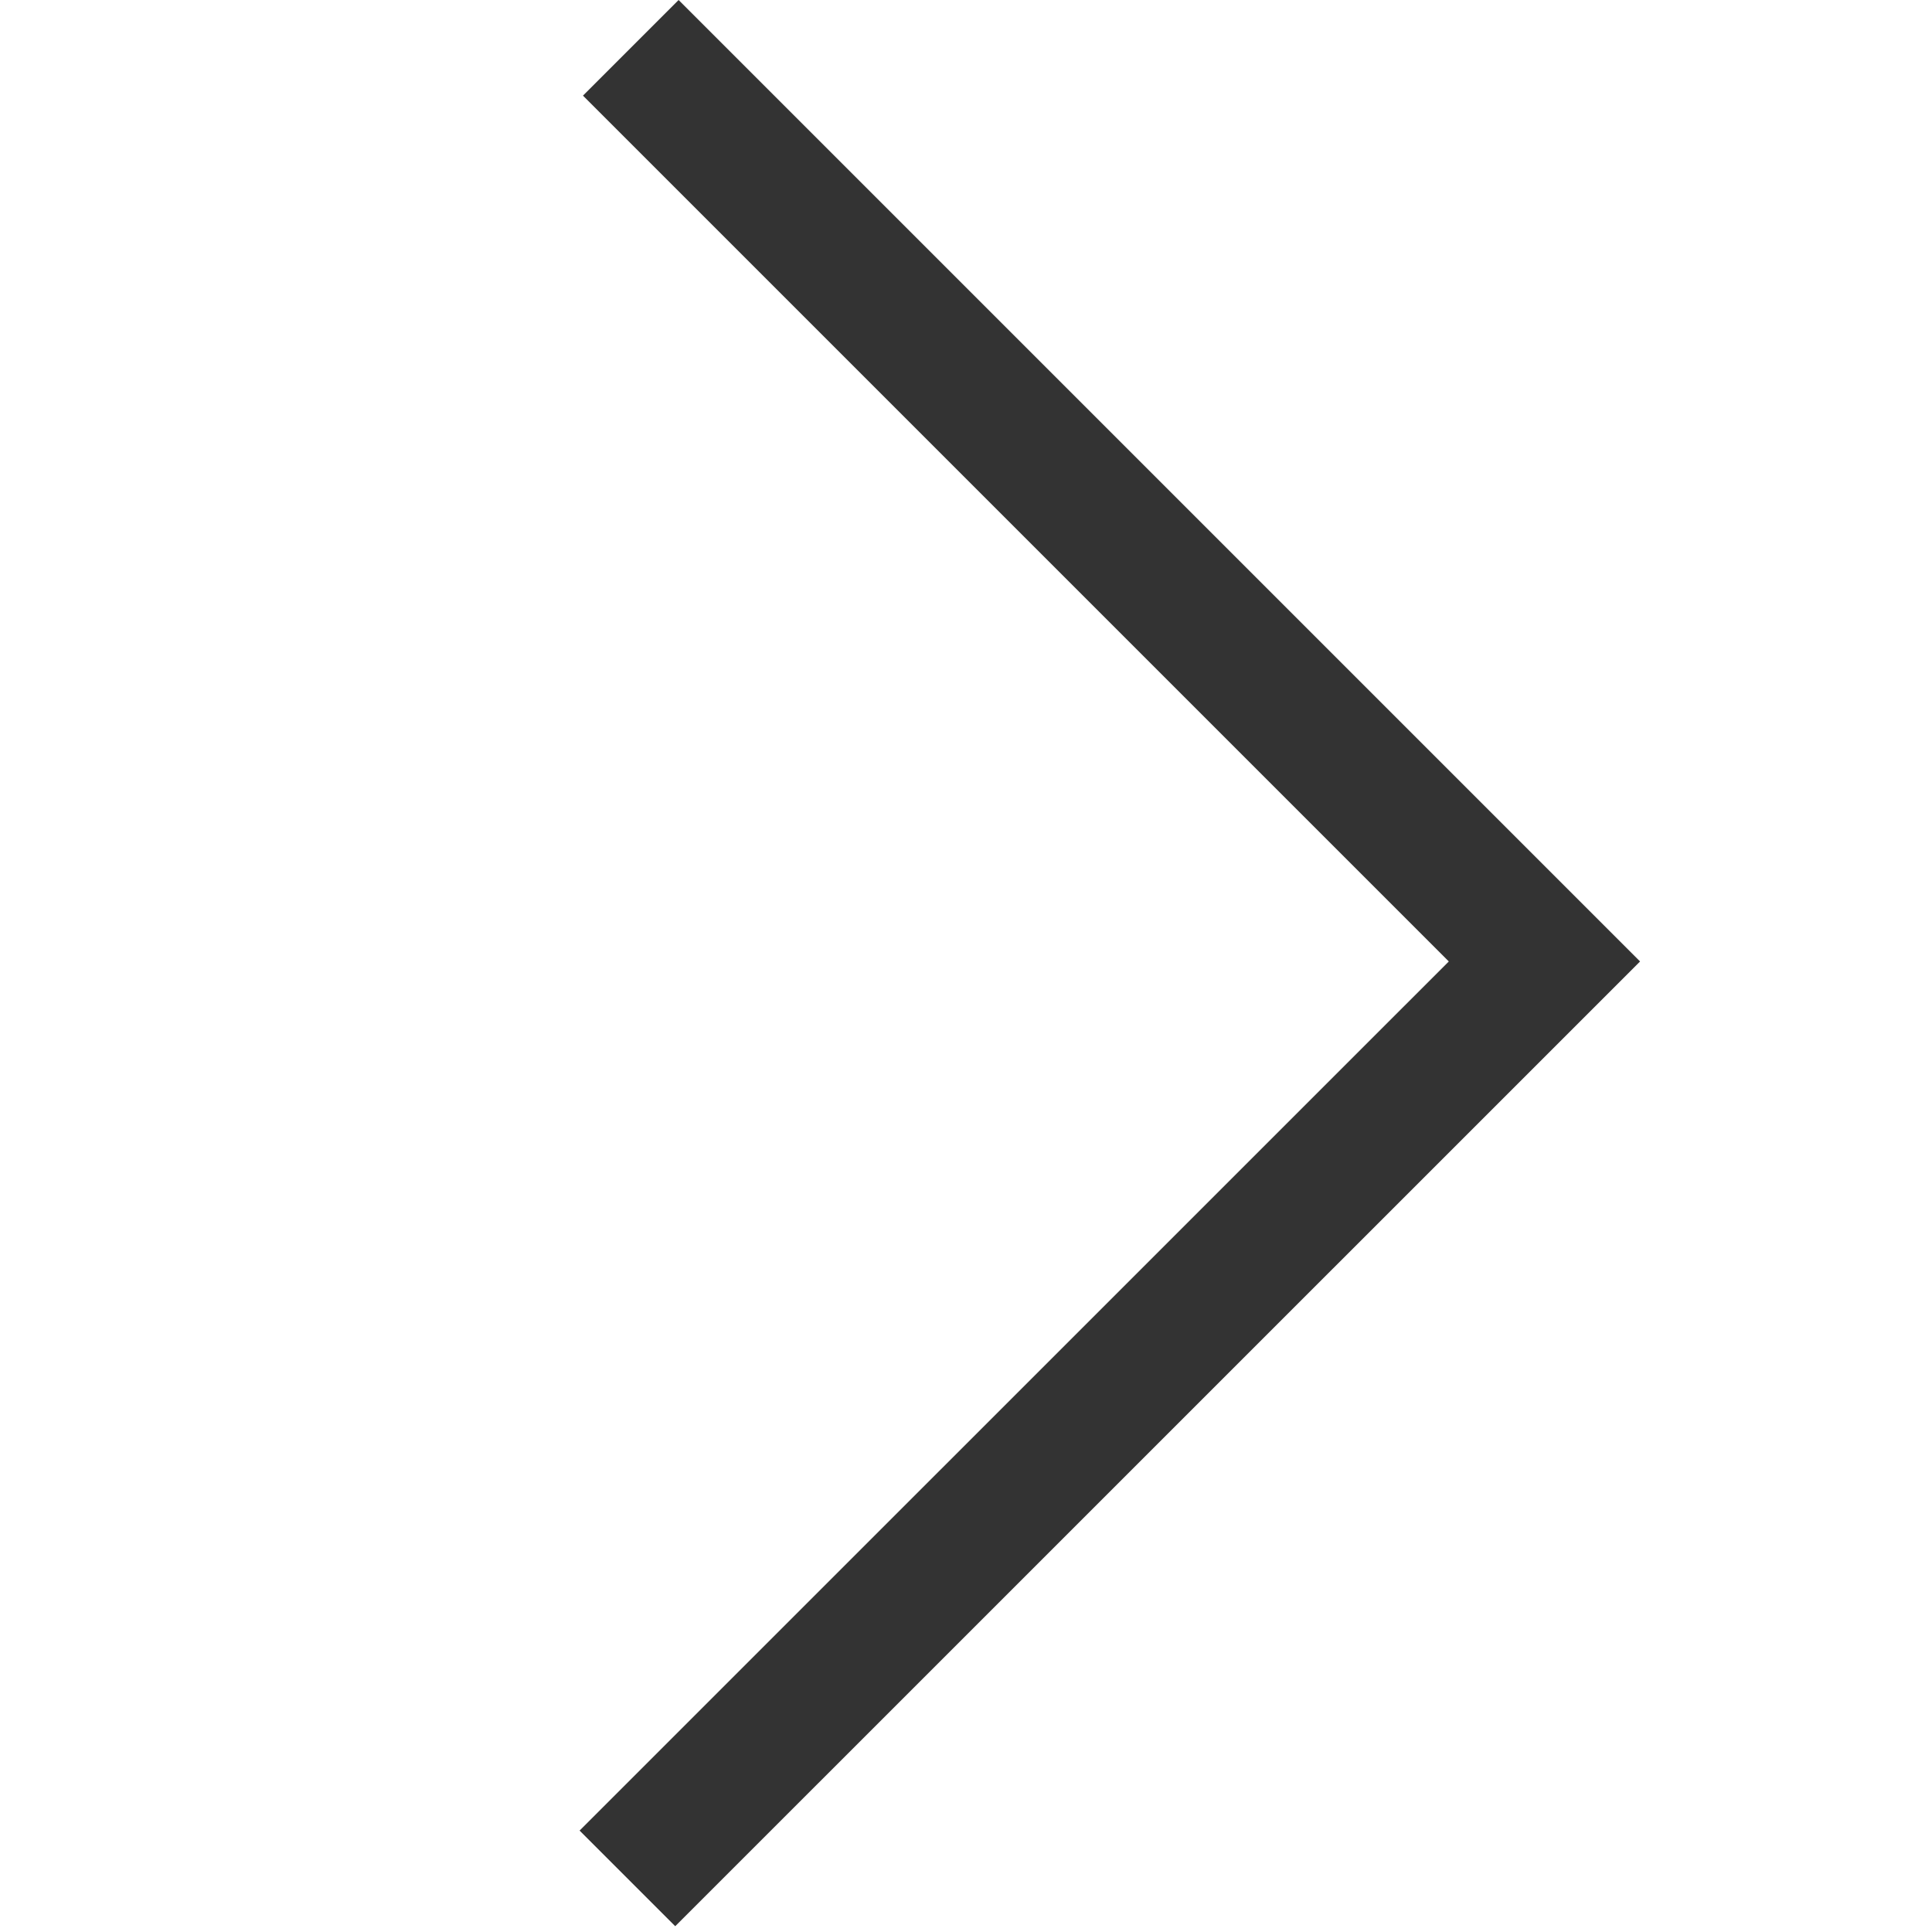 <?xml version="1.0" encoding="UTF-8"?>
<svg width="20px" height="20px" viewBox="0 0 20 20" version="1.1" xmlns="http://www.w3.org/2000/svg" xmlns:xlink="http://www.w3.org/1999/xlink">
    <!-- Generator: Sketch 46.1 (44463) - http://www.bohemiancoding.com/sketch -->
    <title>指向右特殊</title>
    <desc>Created with Sketch.</desc>
    <defs></defs>
    <g id="【未公示】" stroke="none" stroke-width="1" fill="none" fill-rule="evenodd">
        <g id="【供序章用规范】组件-图标-魏博嘉" transform="translate(-460, -434)" fill-rule="nonzero" fill="#333333">
            <g id="指向右特殊" transform="translate(460, 434)">
                <polygon points="6 18.95 6.99 19.94 16.978 9.953 7.025 0 6.035 0.99 14.998 9.953"></polygon>
            </g>
        </g>
    </g>
</svg>